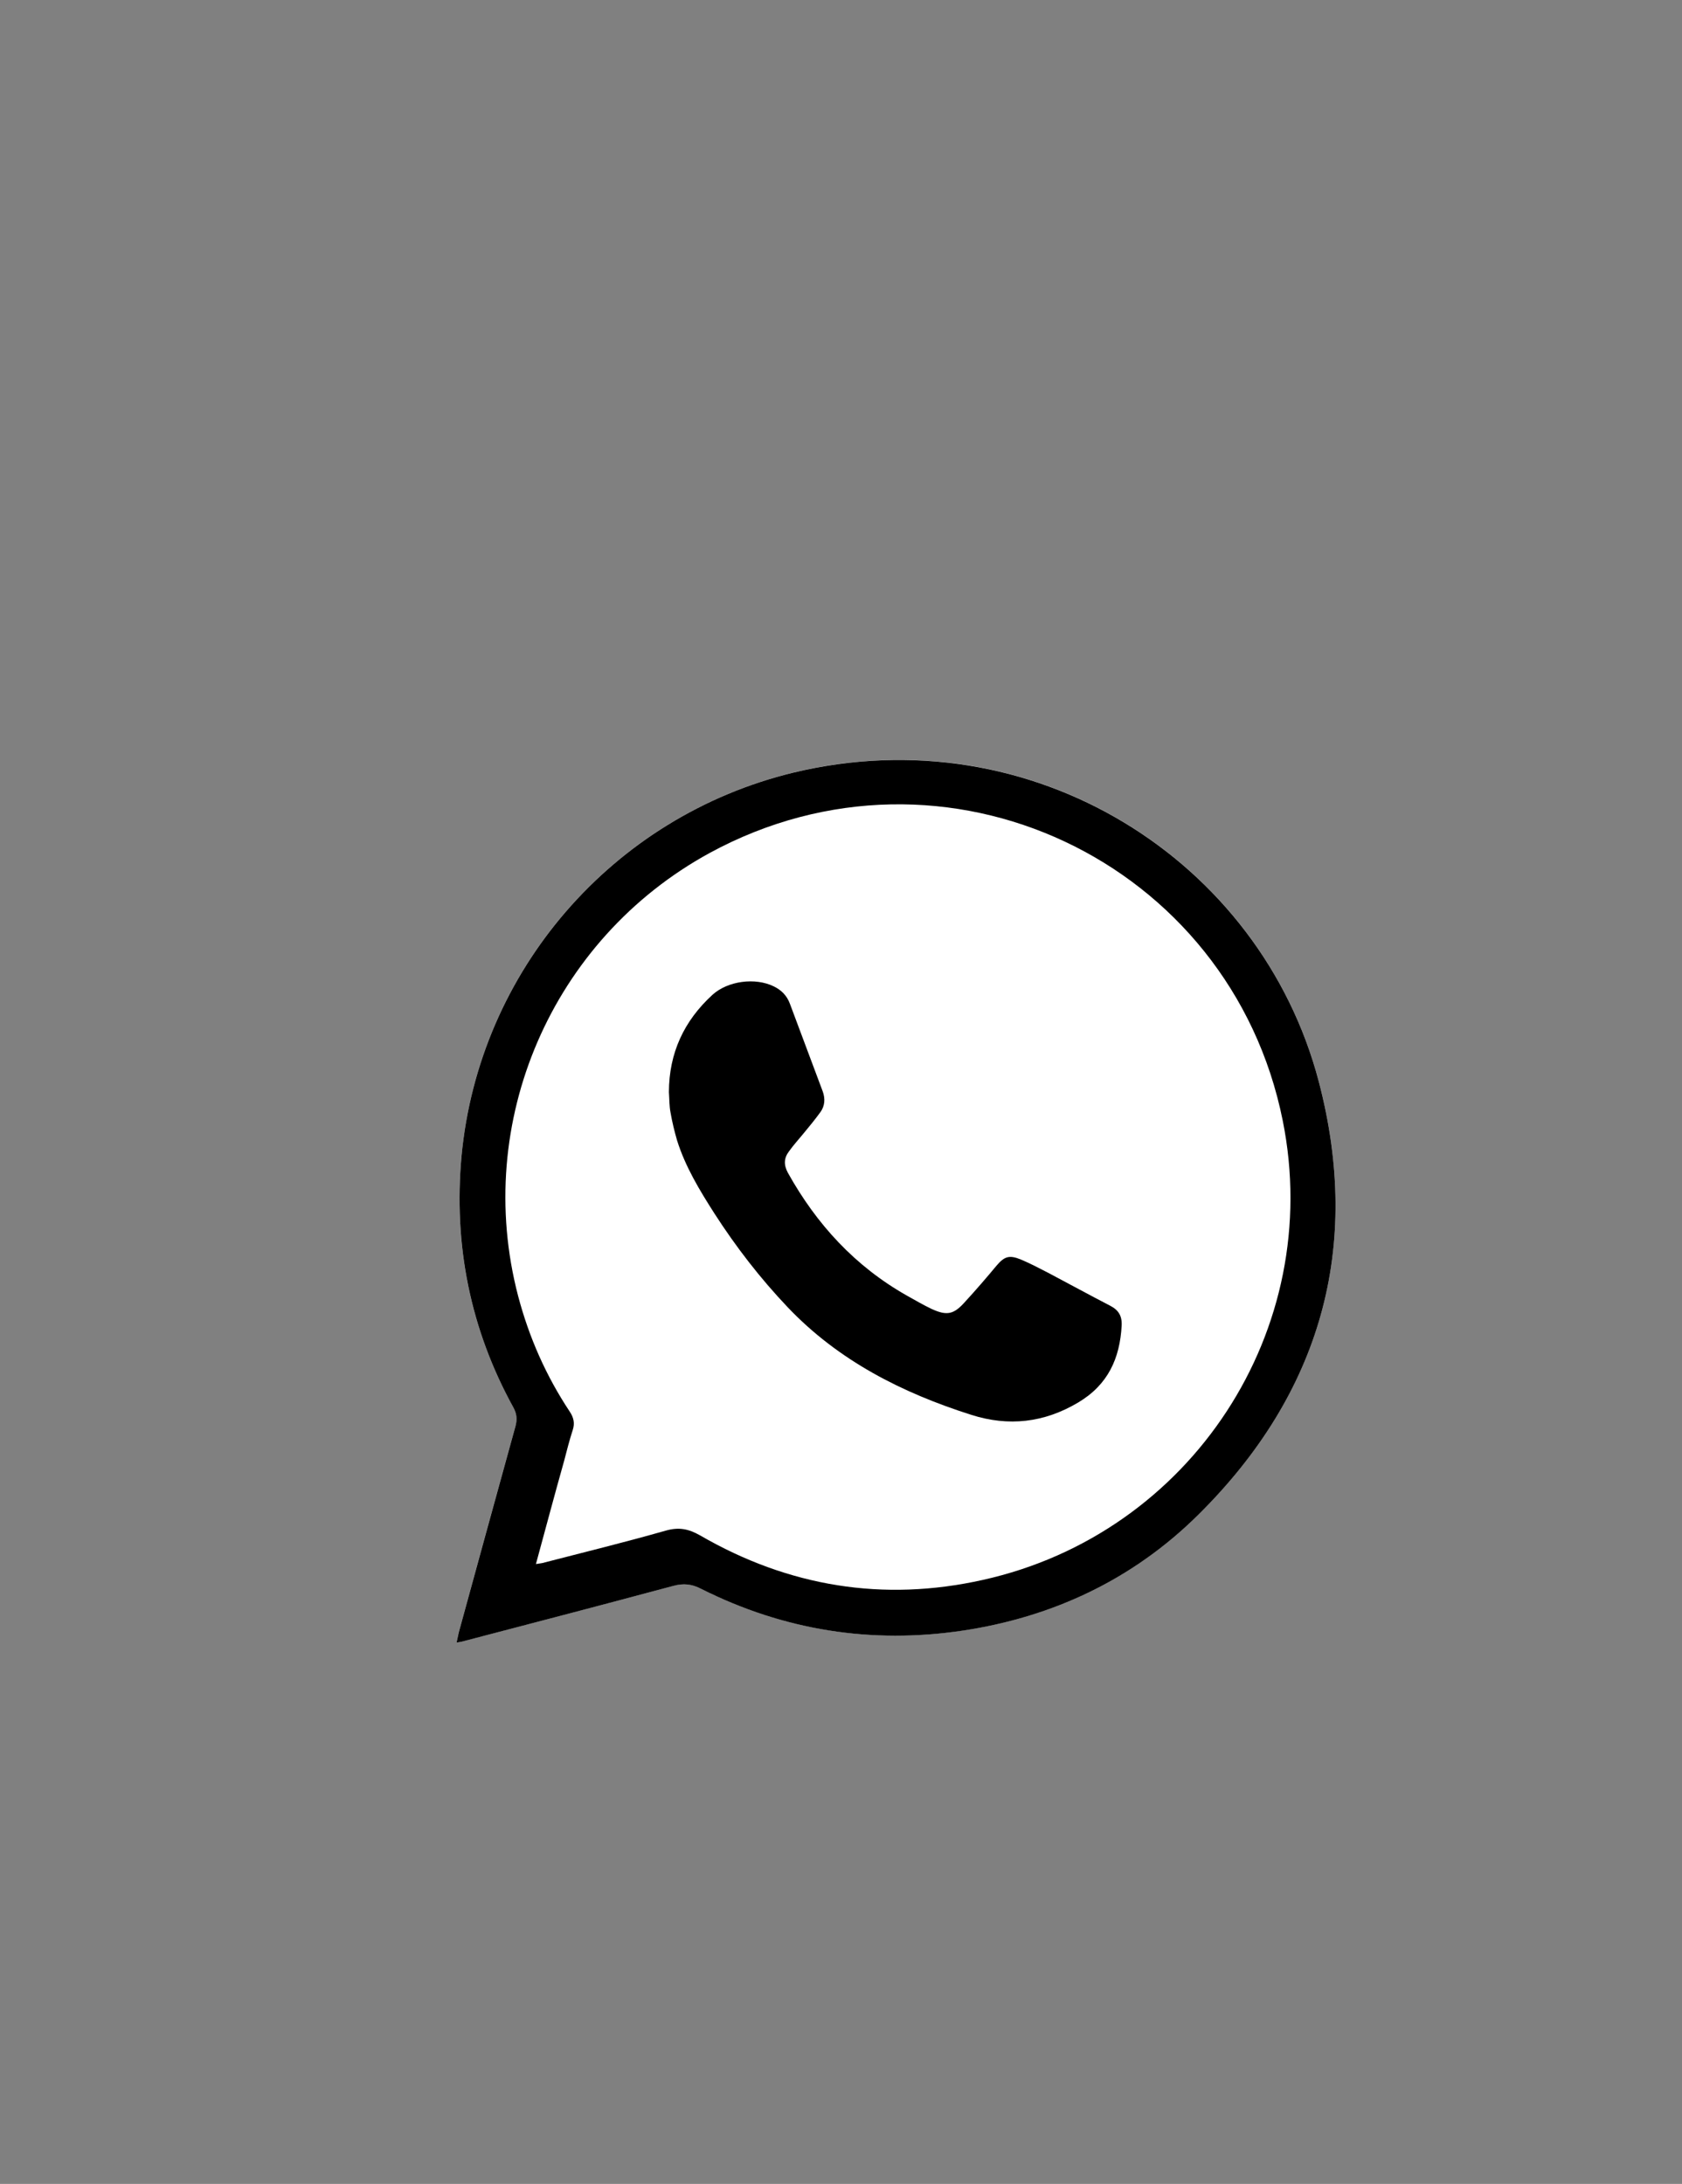 <?xml version="1.0" encoding="utf-8"?>
<!-- Generator: Adobe Illustrator 16.0.3, SVG Export Plug-In . SVG Version: 6.00 Build 0)  -->
<!DOCTYPE svg PUBLIC "-//W3C//DTD SVG 1.1//EN" "http://www.w3.org/Graphics/SVG/1.1/DTD/svg11.dtd">
<svg version="1.1" xmlns="http://www.w3.org/2000/svg" xmlns:xlink="http://www.w3.org/1999/xlink" x="0px" y="0px"
	 width="20.667px" height="26.833px" viewBox="0 0 20.667 26.833" enable-background="new 0 0 20.667 26.833" xml:space="preserve">
<rect x="0" y="0" width="20.667" height="26.833" fill="#808080" stroke="none"/>
<g id="doble" display="none">
	<g display="inline">
		
			<path fill-rule="evenodd" clip-rule="evenodd" fill="none" stroke="#000000" stroke-width="2" stroke-linecap="round" stroke-linejoin="round" stroke-miterlimit="10" d="
			M3.448,31.092c0.261-2.196-0.479-3.81-0.836-5.677c-0.064-0.332-0.128-0.665-0.198-0.996c-0.092-0.442-0.189-0.883-0.307-1.319
			c-0.252-0.938-0.53-1.868-0.826-2.792c-0.87-2.722-0.321-5.958-0.122-8.944c0.177-2.659-0.768-3.531-3.423-3.431
			c-4.869,0.184-9.753,0.15-14.624,0.01c-2.32-0.066-3.104,0.726-3.047,3.044c0.112,4.524,0.781,9.293-1.241,13.421
			c-1.149,2.345-1.313,4.486-1.327,6.83c-0.022,3.708,2.768,5.772,6.35,4.461c1.591-0.583,3.946-1.021,5.634-1.171
			c1.648-0.147,3.857,0.219,5.485,0.52c2.563,0.473,4.8,1.838,6.943-0.469C2.326,34.128,3.187,33.288,3.448,31.092z"/>
		
			<path fill-rule="evenodd" clip-rule="evenodd" fill="none" stroke="#000000" stroke-width="2" stroke-linecap="round" stroke-linejoin="round" stroke-miterlimit="10" d="
			M-19.515,20.736c4.25,0,8.506-0.119,12.75,0.041c2.974,0.112,3.044-1.574,3.049-3.791c0.005-2.209-0.305-3.755-3.05-3.396
			c-0.983,0.128-1.997,0.021-2.998,0.021c-5.824,0-6.336,0.622-5.25,6.376"/>
		
			<path fill-rule="evenodd" clip-rule="evenodd" fill="none" stroke="#000000" stroke-width="2" stroke-linecap="round" stroke-linejoin="round" stroke-miterlimit="10" d="
			M-20.64,25.237c7.626,0.621,15.252,0.622,22.878,0"/>
		
			<path fill-rule="evenodd" clip-rule="evenodd" fill="none" stroke="#000000" stroke-width="2" stroke-linecap="round" stroke-linejoin="round" stroke-miterlimit="10" d="
			M10.489,9.86c0,6.501,0,13.002,0,19.502"/>
		
			<path fill-rule="evenodd" clip-rule="evenodd" fill="none" stroke="#000000" stroke-width="2" stroke-linecap="round" stroke-linejoin="round" stroke-miterlimit="10" d="
			M14.99,7.984c-0.5-1.5-0.846-3.078-1.55-4.475c-0.545-1.08-1.285-1.997-2.951-1.997c-1.666,0-2.425,0.913-2.945,1.998
			C6.868,4.919,6.585,6.516,6.033,8.372c2.785,0.788,5.61,2.081,8.582-0.012"/>
		
			<path fill-rule="evenodd" clip-rule="evenodd" fill="none" stroke="#000000" stroke-width="2" stroke-linecap="round" stroke-linejoin="round" stroke-miterlimit="10" d="
			M12.74,9.86c0,1.625,0,3.25,0,4.875"/>
		
			<path fill-rule="evenodd" clip-rule="evenodd" fill="none" stroke="#000000" stroke-width="2" stroke-linecap="round" stroke-linejoin="round" stroke-miterlimit="10" d="
			M0.738,20.736c-1.37-0.179-2.809,0.389-4.125-0.375"/>
		
			<path fill-rule="evenodd" clip-rule="evenodd" fill="none" stroke="#000000" stroke-width="2" stroke-linecap="round" stroke-linejoin="round" stroke-miterlimit="10" d="
			M13.865,30.113c-2.25,0-4.501,0-6.751,0"/>
	</g>
	
		<path display="inline" fill-rule="evenodd" clip-rule="evenodd" fill="none" stroke="#000000" stroke-width="2" stroke-linecap="round" stroke-linejoin="round" stroke-miterlimit="10" d="
		M43.448,31.092c0.261-2.196-0.479-3.81-0.836-5.677c-0.064-0.332-0.128-0.665-0.198-0.996c-0.092-0.442-0.189-0.883-0.307-1.319
		c-0.252-0.938-0.53-1.868-0.826-2.792c-0.87-2.722-0.321-5.958-0.122-8.944c0.177-2.659-0.768-3.531-3.423-3.431
		c-4.869,0.184-9.753,0.15-14.624,0.01c-2.32-0.066-3.104,0.726-3.047,3.044c0.112,4.524,0.781,9.293-1.241,13.421
		c-1.149,2.345-1.313,4.486-1.327,6.83c-0.022,3.708,2.768,5.772,6.35,4.461c1.591-0.583,3.946-1.021,5.634-1.171
		c1.648-0.147,3.857,0.219,5.485,0.52c2.563,0.473,4.8,1.838,6.943-0.469C42.326,34.128,43.187,33.288,43.448,31.092z"/>
	
		<path display="inline" fill-rule="evenodd" clip-rule="evenodd" fill="none" stroke="#000000" stroke-width="2" stroke-linecap="round" stroke-linejoin="round" stroke-miterlimit="10" d="
		M20.485,20.736c4.25,0,8.506-0.119,12.75,0.041c2.974,0.112,3.044-1.574,3.049-3.791c0.005-2.209-0.305-3.755-3.05-3.396
		c-0.983,0.128-1.997,0.021-2.998,0.021c-5.824,0-6.336,0.622-5.25,6.376"/>
	
		<path display="inline" fill-rule="evenodd" clip-rule="evenodd" fill="none" stroke="#000000" stroke-width="2" stroke-linecap="round" stroke-linejoin="round" stroke-miterlimit="10" d="
		M19.36,25.237c7.626,0.621,15.252,0.622,22.878,0"/>
	
		<path display="inline" fill-rule="evenodd" clip-rule="evenodd" fill="none" stroke="#000000" stroke-width="2" stroke-linecap="round" stroke-linejoin="round" stroke-miterlimit="10" d="
		M40.738,20.736c-1.37-0.179-2.809,0.389-4.125-0.375"/>
</g>
<g id="desayuno" display="none">
	<g id="XMLID_1_" display="inline">
		<path id="XMLID_2_" fill="#231F20" d="M27.91,10.741l-0.002-0.175h-0.793c-0.292-0.715-1.338-1.579-5.728-2.265
			c-3.309-0.517-7.7-0.801-12.364-0.801c-4.66,0-9.052,0.284-12.361,0.801c-4.436,0.693-5.467,1.572-5.743,2.3l-0.162,0.007
			l-0.006,0.979c0,6.448,2.376,12.508,6.535,16.698c-3.286,0.888-4.95,2.114-4.95,3.645c0,3.946,11.119,4.988,16.999,4.988
			s17-1.042,17-4.988c0-1.533-1.67-2.759-4.963-3.647c0.234-0.234,0.449-0.457,0.647-0.676c1.157,0.186,2.256,0.278,3.268,0.278
			c3.067,0,5.561-0.787,7.412-2.338c2.057-1.725,3.143-4.285,3.143-7.402C35.842,13.367,31.617,11.183,27.91,10.741z M27.703,14.878
			c1.518,0.424,3.207,1.387,3.207,3.572c0,1.789-0.596,3.233-1.722,4.179c-1.083,0.906-2.601,1.343-4.518,1.329
			C26.246,21.244,27.288,18.119,27.703,14.878z M9.023,9.337c8.669,0,14.635,0.985,16.126,1.782
			c-1.491,0.796-7.457,1.781-16.126,1.781c-8.666,0-14.632-0.984-16.123-1.781C-5.609,10.322,0.357,9.337,9.023,9.337z
			 M24.502,31.93c0,1.111-5.76,3.152-15.168,3.152S-5.834,33.041-5.834,31.93c0-0.45,1.272-1.392,4.765-2.164
			c3.082,2.468,6.678,3.771,10.404,3.771c3.718,0,7.309-1.304,10.393-3.773C23.228,30.535,24.502,31.48,24.502,31.93z M9.334,31.701
			c-8.821,0-16.101-8.199-16.705-18.734c0.94,0.375,2.267,0.692,4.032,0.969c3.31,0.517,7.701,0.802,12.361,0.802
			c4.664,0,9.055-0.285,12.364-0.802c2.202-0.346,3.739-0.758,4.673-1.261C25.586,23.376,18.307,31.701,9.334,31.701z
			 M31.523,24.138c-1.857,1.557-4.667,2.177-8.141,1.804c0.05-0.07,0.099-0.138,0.147-0.208c0.492,0.045,0.899,0.068,1.271,0.068
			c0.288,0,0.567-0.01,0.841-0.028c1.913-0.13,3.5-0.712,4.72-1.734c1.169-0.98,1.924-2.313,2.228-3.907
			c0.103-0.532,0.152-1.092,0.152-1.681c0-3.754-3.263-5.03-4.868-5.431c0.008-0.137,0.014-0.275,0.019-0.412
			c0.728,0.109,1.72,0.327,2.711,0.755c2.262,0.978,3.409,2.587,3.409,4.782C34.011,20.702,33.15,22.774,31.523,24.138z"/>
	</g>
</g>
<g id="vistas" display="none">
	<g id="XMLID_17_" display="inline">
		<path id="XMLID_18_" fill="#231F20" d="M20.988,34.167h23.701c0.46,0,0.881-0.269,1.083-0.693c0.202-0.423,0.15-0.926-0.133-1.299
			L26.581,7.159c-0.229-0.3-0.579-0.475-0.951-0.475c-0.371,0-0.723,0.174-0.95,0.475l-3.621,4.751
			c-1.489-2.955-4.497-4.986-7.965-4.986c-2.901,0-5.477,1.422-7.116,3.614l-6.753-9.155c-0.228-0.31-0.584-0.49-0.963-0.49
			c-0.378,0-0.733,0.181-0.962,0.49l-22.726,30.807c-0.273,0.374-0.32,0.874-0.115,1.292c0.202,0.418,0.621,0.683,1.078,0.683H6.571
			H20.988z M-1.738,4.174l20.307,27.526H9.04h-31.083L-1.738,4.174z M19.36,14.143l-5.449,7.149l-6.405-8.681
			c1.152-1.927,3.222-3.22,5.588-3.22C16.043,9.391,18.542,11.395,19.36,14.143z M21.588,31.701l-6.172-8.37L25.63,9.924
			l16.591,21.777H21.588z"/>
	</g>
</g>
<g id="wifi" display="none">
	<g id="XMLID_67_" display="inline">
		<path id="XMLID_77_" fill="#231F20" d="M5.665,33.85c0,2.406,1.957,4.363,4.362,4.363c2.404,0,4.36-1.958,4.36-4.363
			c0-2.403-1.956-4.361-4.36-4.361C7.622,29.489,5.665,31.447,5.665,33.85z M13.118,33.85c0,1.706-1.386,3.092-3.091,3.092
			c-1.706,0-3.092-1.386-3.092-3.092c0-1.703,1.386-3.092,3.092-3.092C11.732,30.758,13.118,32.147,13.118,33.85z"/>
		<path id="XMLID_74_" fill="#231F20" d="M10.027,3.127c-6.963,0-13.484,2.742-18.363,7.722c-0.355,0.362-0.549,0.843-0.544,1.353
			s0.208,0.985,0.571,1.339c0.358,0.353,0.831,0.545,1.332,0.545c0.007,0,0.013,0,0.02,0c0.509-0.006,0.985-0.209,1.341-0.571
			c4.156-4.243,9.711-6.578,15.643-6.578c5.931,0,11.485,2.335,15.642,6.576c0.361,0.369,0.844,0.573,1.361,0.573
			c0.501,0,0.974-0.194,1.332-0.545c0.363-0.354,0.566-0.83,0.571-1.339c0.005-0.509-0.188-0.99-0.544-1.353
			C23.509,5.87,16.989,3.127,10.027,3.127z M27.473,12.635c-0.242,0.238-0.661,0.233-0.897-0.009
			c-4.397-4.489-10.274-6.959-16.549-6.959c-6.275,0-12.153,2.47-16.551,6.959c-0.119,0.122-0.278,0.188-0.445,0.189
			c-0.172,0-0.329-0.062-0.451-0.18c-0.121-0.119-0.189-0.278-0.191-0.446c-0.001-0.171,0.064-0.331,0.182-0.451
			c4.638-4.734,10.836-7.34,17.456-7.34c6.618,0,12.817,2.606,17.455,7.34c0.119,0.12,0.183,0.279,0.181,0.451
			C27.662,12.357,27.593,12.516,27.473,12.635z"/>
		<path id="XMLID_71_" fill="#231F20" d="M22.178,20.865c0.498,0,0.97-0.189,1.327-0.538c0.753-0.732,0.77-1.939,0.039-2.692
			c-3.583-3.689-8.385-5.719-13.518-5.719c-5.135,0-9.936,2.03-13.519,5.719c-0.731,0.752-0.715,1.96,0.039,2.692
			c0.753,0.731,1.96,0.713,2.693-0.039c2.858-2.942,6.69-4.563,10.787-4.563c4.096,0,7.926,1.621,10.786,4.563
			C21.174,20.661,21.659,20.865,22.178,20.865z M-1.67,19.404c-0.244,0.251-0.646,0.257-0.898,0.014
			c-0.25-0.245-0.256-0.648-0.013-0.898c3.342-3.439,7.819-5.333,12.608-5.333c4.787,0,9.265,1.894,12.606,5.333
			c0.243,0.25,0.238,0.653-0.012,0.898c-0.245,0.237-0.663,0.23-0.897-0.014c-3.102-3.191-7.256-4.947-11.697-4.947
			C5.584,14.457,1.43,16.213-1.67,19.404z"/>
		<path id="XMLID_68_" fill="#231F20" d="M17.731,28.358c0.492,0,0.959-0.188,1.315-0.529c0.369-0.35,0.578-0.824,0.589-1.333
			c0.011-0.509-0.176-0.992-0.527-1.359c-2.396-2.506-5.62-3.886-9.081-3.886c-3.463,0-6.688,1.38-9.083,3.886
			c-0.351,0.367-0.538,0.85-0.526,1.359s0.221,0.983,0.588,1.333c0.356,0.341,0.823,0.529,1.316,0.529c0.012,0,0.029,0,0.043-0.002
			c0.509-0.011,0.982-0.22,1.333-0.588c1.67-1.748,3.918-2.71,6.329-2.71c2.41,0,4.658,0.962,6.327,2.71
			C16.711,28.141,17.212,28.358,17.731,28.358z M2.78,26.892c-0.116,0.122-0.275,0.192-0.444,0.195
			c-0.169,0.002-0.329-0.058-0.453-0.175c-0.122-0.116-0.192-0.275-0.196-0.444c-0.004-0.168,0.06-0.33,0.177-0.453
			c2.152-2.253,5.052-3.495,8.164-3.495c3.111,0,6.01,1.242,8.163,3.495c0.117,0.124,0.179,0.285,0.176,0.453
			c-0.003,0.169-0.074,0.328-0.196,0.444c-0.245,0.236-0.662,0.226-0.898-0.02c-1.909-2.001-4.483-3.103-7.244-3.103
			C7.264,23.789,4.692,24.891,2.78,26.892z"/>
	</g>
</g>
<g id="camera" display="none">
	<g id="XMLID_23_" display="inline">
		<path id="XMLID_33_" fill="#231F20" d="M-4.446,33.689h32.455c0.594,0,1.076-0.481,1.076-1.075V9.733
			c0-0.595-0.482-1.076-1.076-1.076h-8.705V5.108c0-0.594-0.482-1.074-1.076-1.074H9.341c-0.594,0-1.074,0.48-1.074,1.074v3.549
			H4.364V8.245c0-0.595-0.483-1.075-1.076-1.075h-3.01c-0.594,0-1.074,0.48-1.074,1.075v0.412h-3.65
			c-0.594,0-1.076,0.481-1.076,1.076v22.881C-5.522,33.208-5.04,33.689-4.446,33.689z M10.417,6.183h6.736v2.474h-6.736V6.183z
			 M-3.373,10.807H9.341h8.887h8.707v20.731H-3.373V10.807z"/>
		<path id="XMLID_30_" fill="#231F20" d="M16.558,12.969c-4.573,0-8.291,3.72-8.291,8.291c0,4.572,3.718,8.291,8.291,8.291
			c4.57,0,8.291-3.719,8.291-8.291C24.848,16.689,21.127,12.969,16.558,12.969z M16.558,27.401c-3.387,0-6.141-2.755-6.141-6.141
			c0-3.387,2.754-6.141,6.141-6.141c3.385,0,6.14,2.754,6.14,6.141C22.698,24.646,19.942,27.401,16.558,27.401z"/>
		<path id="XMLID_27_" fill="#231F20" d="M16.558,16.839c-2.439,0-4.422,1.983-4.422,4.421s1.983,4.42,4.422,4.42
			c2.438,0,4.42-1.982,4.42-4.42S18.995,16.839,16.558,16.839z M16.558,23.531c-1.252,0-2.272-1.019-2.272-2.271
			s1.02-2.271,2.272-2.271s2.269,1.019,2.269,2.271S17.81,23.531,16.558,23.531z"/>
		<path id="XMLID_24_" fill="#231F20" d="M5.009,11.909h-6.021c-0.591,0-1.074,0.48-1.074,1.074v3.633
			c0,0.594,0.483,1.075,1.074,1.075h6.021c0.594,0,1.074-0.48,1.074-1.075v-3.633C6.083,12.389,5.603,11.909,5.009,11.909z
			 M3.933,15.54H0.064v-1.48h3.869V15.54z"/>
	</g>
</g>
<g id="Capa_4_copia" display="none">
	<g id="XMLID_80_" display="inline">
		<path id="XMLID_84_" fill="#231F20" stroke="#000000" stroke-width="0.25" stroke-miterlimit="10" d="M15.061,11.174
			c0.087-0.308,0.129-0.625,0.129-0.941c0-2.194-2.05-3.981-4.568-3.981c-2.52,0-4.569,1.787-4.569,3.981
			c0,0.316,0.043,0.634,0.13,0.941c0.121,0.645,0.288,1.166,0.498,1.549c0.45,0.821,2.337,3.534,3.206,4.769
			c-1.174,0.131-1.719,0.57-1.719,0.985c0,0.492,0.769,1.023,2.454,1.023c1.684,0,2.452-0.531,2.452-1.023
			c0-0.415-0.544-0.854-1.716-0.985c0.865-1.235,2.756-3.948,3.205-4.769C14.77,12.34,14.938,11.819,15.061,11.174z M12.368,18.476
			c-0.047,0.115-0.639,0.408-1.746,0.408c-1.121,0-1.712-0.299-1.747-0.405c0.032-0.102,0.513-0.353,1.422-0.403
			c0.011,0.015,0.02,0.026,0.024,0.033c0.063,0.091,0.178,0.146,0.3,0.146s0.236-0.054,0.3-0.146
			c0.004-0.006,0.012-0.018,0.024-0.033C11.844,18.126,12.325,18.372,12.368,18.476z M7.318,12.458
			c-0.179-0.327-0.332-0.811-0.44-1.396c-0.004-0.007-0.004-0.015-0.008-0.021c-0.073-0.265-0.112-0.537-0.112-0.807
			c0-1.856,1.733-3.367,3.865-3.367c2.13,0,3.864,1.51,3.864,3.367c0,0.271-0.04,0.542-0.114,0.807
			c-0.003,0.007-0.004,0.014-0.005,0.021c-0.108,0.586-0.263,1.07-0.44,1.396c-0.453,0.829-2.523,3.791-3.305,4.902
			C9.84,16.248,7.771,13.287,7.318,12.458z"/>
		<path id="XMLID_81_" fill="#231F20" stroke="#000000" stroke-width="0.25" stroke-miterlimit="10" d="M10.622,7.982
			c-1.353,0-2.454,0.958-2.454,2.135c0,1.179,1.102,2.138,2.454,2.138c1.351,0,2.452-0.958,2.452-2.138
			C13.074,8.939,11.973,7.982,10.622,7.982z M8.875,10.117c0-0.838,0.784-1.522,1.747-1.522c0.964,0,1.747,0.684,1.747,1.522
			c0,0.84-0.783,1.522-1.747,1.522C9.66,11.639,8.875,10.957,8.875,10.117z"/>
	</g>
</g>
<g id="cactus1" display="none">
	<g display="inline">
		
			<path fill-rule="evenodd" clip-rule="evenodd" fill="none" stroke="#000000" stroke-width="0.5" stroke-linecap="round" stroke-linejoin="round" stroke-miterlimit="10" d="
			M5.333,16.02c0.32,2.113,0.64,4.228,0.961,6.357c2.709,0,5.402,0,8.113,0c0.144-0.969,0.281-1.958,0.438-2.944
			c0.152-0.965,0.326-1.927,0.483-2.891c0.028-0.172,0.025-0.348,0.037-0.522"/>
		
			<path fill-rule="evenodd" clip-rule="evenodd" fill="none" stroke="#000000" stroke-width="0.5" stroke-linecap="round" stroke-linejoin="round" stroke-miterlimit="10" d="
			M9.862,3.758C9.765,4.119,9.52,4.411,9.404,4.767C9.143,5.573,9.02,6.396,8.94,7.24C8.865,8.026,8.921,8.8,8.97,9.575
			c0.042,0.664,0.156,1.327,0.246,1.989c0.106,0.784,0.337,1.543,0.403,2.332"/>
		
			<path fill-rule="evenodd" clip-rule="evenodd" fill="none" stroke="#000000" stroke-width="0.5" stroke-linecap="round" stroke-linejoin="round" stroke-miterlimit="10" d="
			M10.106,3.758c0,3.378,0,6.757,0,10.137"/>
		
			<path fill-rule="evenodd" clip-rule="evenodd" fill="none" stroke="#000000" stroke-width="0.5" stroke-linecap="round" stroke-linejoin="round" stroke-miterlimit="10" d="
			M10.385,3.758c0.115,0.487,0.413,0.897,0.537,1.39c0.168,0.669,0.297,1.34,0.328,2.024c0.028,0.625,0.051,1.251,0.015,1.881
			c-0.05,0.877-0.148,1.745-0.275,2.614c-0.11,0.748-0.276,1.483-0.396,2.228"/>
		
			<path fill-rule="evenodd" clip-rule="evenodd" fill="none" stroke="#000000" stroke-width="0.5" stroke-linecap="round" stroke-linejoin="round" stroke-miterlimit="10" d="
			M15.331,15.95c-0.111-0.056-0.231-0.034-0.348-0.034c-3.089-0.001-6.177-0.001-9.266-0.001c-0.477,0-0.953,0-1.445,0
			c0-0.662,0-1.289,0-1.951c4.058,0,8.099,0,12.156,0c0,0.662,0,1.289,0,1.92c-0.359,0.099-0.727-0.064-1.063,0.1"/>
		
			<path fill-rule="evenodd" clip-rule="evenodd" fill="none" stroke="#000000" stroke-width="0.5" stroke-linecap="round" stroke-linejoin="round" stroke-miterlimit="10" d="
			M4.463,8.148c0.747,1.294,2.038,1.774,3.345,2.226c0.072,0.025,0.162,0.003,0.243,0.003"/>
		
			<path fill-rule="evenodd" clip-rule="evenodd" fill="none" stroke="#000000" stroke-width="0.5" stroke-linecap="round" stroke-linejoin="round" stroke-miterlimit="10" d="
			M11.464,13.895c0.129-0.676,0.32-1.339,0.418-2.021c0.082-0.569,0.17-1.137,0.24-1.706c0.027-0.219,0.073-0.397,0.279-0.527
			c0.382-0.24,0.731-0.533,1.122-0.755c0.423-0.24,0.882-0.396,1.389-0.287c0.535,0.114,0.67,0.472,0.349,0.908
			c-0.539,0.731-1.34,1.072-2.129,1.42c-0.354,0.156-0.71,0.336-1.111,0.355"/>
		
			<path fill-rule="evenodd" clip-rule="evenodd" fill="none" stroke="#000000" stroke-width="0.5" stroke-linecap="round" stroke-linejoin="round" stroke-miterlimit="10" d="
			M4.672,8.008c1.045,0.627,2.089,1.255,3.136,1.879c0.047,0.029,0.115,0.025,0.172,0.037"/>
		
			<path fill-rule="evenodd" clip-rule="evenodd" fill="none" stroke="#000000" stroke-width="0.5" stroke-linecap="round" stroke-linejoin="round" stroke-miterlimit="10" d="
			M15.366,9.053c-0.64-0.108-1.195,0.151-1.74,0.422c-0.421,0.209-0.818,0.468-1.182,0.767c-0.092,0.077-0.174,0.108-0.283,0.1"/>
		
			<path fill-rule="evenodd" clip-rule="evenodd" fill="none" stroke="#000000" stroke-width="0.5" stroke-linecap="round" stroke-linejoin="round" stroke-miterlimit="10" d="
			M15.226,9.192c-0.545,0.313-1.091,0.627-1.637,0.94c-0.429,0.246-0.884,0.444-1.291,0.728c-0.053,0.037-0.138,0.027-0.207,0.038"
			/>
		
			<path fill-rule="evenodd" clip-rule="evenodd" fill="none" stroke="#000000" stroke-width="0.5" stroke-linecap="round" stroke-linejoin="round" stroke-miterlimit="10" d="
			M4.811,7.729C5.36,7.907,5.937,7.974,6.456,8.274C6.91,8.537,7.313,8.86,7.735,9.161C7.793,9.202,7.84,9.238,7.912,9.227"/>
		
			<path fill-rule="evenodd" clip-rule="evenodd" fill="none" stroke="#000000" stroke-width="0.5" stroke-linecap="round" stroke-linejoin="round" stroke-miterlimit="10" d="
			M15.436,9.053c0.381,0.271,0.42,0.657,0.104,1.011c-0.396,0.443-0.896,0.725-1.426,0.981c-0.643,0.311-1.313,0.539-1.989,0.757
			c-0.053,0.017-0.115,0.002-0.174,0.002"/>
		
			<path fill-rule="evenodd" clip-rule="evenodd" fill="none" stroke="#000000" stroke-width="0.5" stroke-linecap="round" stroke-linejoin="round" stroke-miterlimit="10" d="
			M12.266,9.715c-0.157-0.291-0.014-0.585,0.009-0.87c0.1-1.197,0.054-2.394-0.243-3.547c-0.157-0.612-0.481-1.276-1.164-1.489
			C9.952,3.524,9.012,3.616,8.431,4.662C8.092,5.273,7.978,5.939,7.916,6.615C7.827,7.581,7.902,8.542,8.004,9.507
			c0.103,0.974,0.262,1.935,0.466,2.89c0.107,0.501,0.231,0.999,0.348,1.498"/>
		
			<path fill-rule="evenodd" clip-rule="evenodd" fill="none" stroke="#000000" stroke-width="0.5" stroke-linecap="round" stroke-linejoin="round" stroke-miterlimit="10" d="
			M8.085,10.934c-1.231-0.278-2.392-0.72-3.375-1.537c-0.325-0.27-0.602-0.634-0.408-1.07c0.229-0.516,0.589-0.937,1.241-0.949
			c0.779-0.015,1.388,0.378,1.983,0.806c0.1,0.072,0.174,0.179,0.315,0.172"/>
		
			<path fill-rule="evenodd" clip-rule="evenodd" fill="none" stroke="#000000" stroke-width="0.5" stroke-linecap="round" stroke-linejoin="round" stroke-miterlimit="10" d="
			M8.643,4.176C8.491,4.083,8.375,3.905,8.156,3.967"/>
		
			<path fill-rule="evenodd" clip-rule="evenodd" fill="none" stroke="#000000" stroke-width="0.5" stroke-linecap="round" stroke-linejoin="round" stroke-miterlimit="10" d="
			M5.23,6.998c0.188,0.051,0.083,0.249,0.174,0.349"/>
		
			<path fill-rule="evenodd" clip-rule="evenodd" fill="none" stroke="#000000" stroke-width="0.5" stroke-linecap="round" stroke-linejoin="round" stroke-miterlimit="10" d="
			M14.6,8.112c0,0.14,0,0.279,0,0.418"/>
		
			<path fill-rule="evenodd" clip-rule="evenodd" fill="none" stroke="#000000" stroke-width="0.5" stroke-linecap="round" stroke-linejoin="round" stroke-miterlimit="10" d="
			M12.44,11.77c0.011,0.128,0.023,0.255,0.035,0.383"/>
		
			<path fill-rule="evenodd" clip-rule="evenodd" fill="none" stroke="#000000" stroke-width="0.5" stroke-linecap="round" stroke-linejoin="round" stroke-miterlimit="10" d="
			M13.485,8.391c-0.011,0.148,0.121,0.245,0.139,0.383"/>
		
			<path fill-rule="evenodd" clip-rule="evenodd" fill="none" stroke="#000000" stroke-width="0.5" stroke-linecap="round" stroke-linejoin="round" stroke-miterlimit="10" d="
			M14.808,10.829c0.116,0.063,0.091,0.249,0.244,0.279"/>
	</g>
	
		<path display="inline" fill-rule="evenodd" clip-rule="evenodd" fill="none" stroke="#000000" stroke-width="2" stroke-linecap="round" stroke-linejoin="round" stroke-miterlimit="10" d="
		M550.579,628.203c1.752,11.023,3.48,22.055,5.188,33.082c1.52,9.813,3.277,19.605,4.363,29.486c0.193,1.76,0.736,2.502,2.535,2.5
		c26.66-0.025,53.32-0.016,79.98-0.031c0.119,0,0.236-0.223,0.717-0.703c2.09-14.063,4.133-28.551,6.438-42.998
		c1.133-7.102,2.621-14.146,3.154-21.336"/>
	
		<path display="inline" fill-rule="evenodd" clip-rule="evenodd" fill="none" stroke="#000000" stroke-width="2" stroke-linecap="round" stroke-linejoin="round" stroke-miterlimit="10" d="
		M620.961,606.519c1.146,1.102,2.582,0.693,3.91,0.697c11.73,0.025,23.461,0.014,35.191,0.014c1.197,0,2.393,0,3.732,0
		c0,6.754,0,13.152,0,19.906c-4.912,0-9.654,0-14.396,0c-31.756,0-63.51,0-95.266,0c-3.91,0-7.822-0.051-11.73,0.023
		c-1.82,0.033-2.896-0.408-2.867-2.512c0.07-4.975,0.084-9.953-0.004-14.928c-0.043-2.453,1.459-2.504,3.227-2.5
		c9.479,0.021,18.959,0.01,28.438,0.01c14.219,0,28.438-0.047,42.656,0.035c3.34,0.02,6.063-0.736,8.584-3.178
		c5.711-5.529,10.957-11.299,13.822-18.893c3.469-9.193,3.896-18.566,1.738-28.08c-0.684-3.02-1.996-5.773-3.367-8.613
		c-6.938-14.371-18.572-21.82-33.943-23.242c-10.355-0.959-19.848,2.6-27.668,9.506c-10.273,9.072-15.42,20.729-15.273,34.43
		c0.137,12.889,5.074,23.863,14.547,32.672c1.482,1.377,3.094,2.596,4.236,4.297"/>
	
		<path display="inline" fill-rule="evenodd" clip-rule="evenodd" fill="none" stroke="#000000" stroke-width="2" stroke-linecap="round" stroke-linejoin="round" stroke-miterlimit="10" d="
		M598.567,531.16c0,23.936,0,47.869,0,71.805"/>
	
		<path display="inline" fill-rule="evenodd" clip-rule="evenodd" fill="none" stroke="#000000" stroke-width="2" stroke-linecap="round" stroke-linejoin="round" stroke-miterlimit="10" d="
		M583.637,536.847c-2.715,8.35-5.08,16.838-5.592,25.6c-0.637,10.916-0.064,21.814,3.453,32.344c0.748,2.24,1.428,4.5,2.139,6.752"
		/>
	
		<path display="inline" fill-rule="evenodd" clip-rule="evenodd" fill="none" stroke="#000000" stroke-width="2" stroke-linecap="round" stroke-linejoin="round" stroke-miterlimit="10" d="
		M616.34,537.558c3.398,10.762,5.926,21.719,5.617,33.057c-0.271,9.979-1.365,19.893-5.588,29.164
		c-0.225,0.49-0.029,1.172-0.029,1.764"/>
	
		<path display="inline" fill-rule="evenodd" clip-rule="evenodd" fill="none" stroke="#000000" stroke-width="2" stroke-linecap="round" stroke-linejoin="round" stroke-miterlimit="10" d="
		M637.668,552.843c2.666,0.088,4.734,2.018,7.461,2.193c8.289,0.535,13.139-3.637,16.285-10.047
		c3.031-6.178,1.717-12.357-2.145-17.682c-3.828-5.279-9.318-7.355-15.918-6.117c-5.516,1.037-11.332,6.336-12.398,13.885
		c-0.225,1.596-0.551,3.121-1.105,4.615"/>
	
		<path display="inline" fill-rule="evenodd" clip-rule="evenodd" fill="none" stroke="#000000" stroke-width="2" stroke-linecap="round" stroke-linejoin="round" stroke-miterlimit="10" d="
		M654.02,526.894c-8.404,1.416-15.334,5.348-20.617,12.086"/>
	
		<path display="inline" fill-rule="evenodd" clip-rule="evenodd" fill="none" stroke="#000000" stroke-width="2" stroke-linecap="round" stroke-linejoin="round" stroke-miterlimit="10" d="
		M658.997,538.98c-4.975,6.195-11.619,9.572-19.195,11.375"/>
	
		<path display="inline" fill-rule="evenodd" clip-rule="evenodd" fill="none" stroke="#000000" stroke-width="2" stroke-linecap="round" stroke-linejoin="round" stroke-miterlimit="10" d="
		M655.442,533.292c-6.162,3.555-12.322,7.109-18.484,10.664"/>
	
		<path display="inline" fill-rule="evenodd" clip-rule="evenodd" fill="none" stroke="#000000" stroke-width="2" stroke-linecap="round" stroke-linejoin="round" stroke-miterlimit="10" d="
		M644.778,568.839c-1.498,0.67-3.08,0.238-4.621,0.355"/>
	
		<path display="inline" fill-rule="evenodd" clip-rule="evenodd" fill="none" stroke="#000000" stroke-width="2" stroke-linecap="round" stroke-linejoin="round" stroke-miterlimit="10" d="
		M557.333,564.574c-1.422-0.119-2.844-0.236-4.266-0.355"/>
	
		<path display="inline" fill-rule="evenodd" clip-rule="evenodd" fill="none" stroke="#000000" stroke-width="2" stroke-linecap="round" stroke-linejoin="round" stroke-miterlimit="10" d="
		M561.243,540.046c1.303,0.947,2.607,1.896,3.91,2.844"/>
	
		<path display="inline" fill-rule="evenodd" clip-rule="evenodd" fill="none" stroke="#000000" stroke-width="2" stroke-linecap="round" stroke-linejoin="round" stroke-miterlimit="10" d="
		M659.708,520.851c-1.648,0.391-2.9,1.203-3.199,3.021"/>
	
		<path display="inline" fill-rule="evenodd" clip-rule="evenodd" fill="none" stroke="#000000" stroke-width="2" stroke-linecap="round" stroke-linejoin="round" stroke-miterlimit="10" d="
		M615.274,524.05c0.111,1.518-1.232,2.504-1.422,3.91"/>
</g>
<g id="cactus2" display="none">
	
		<path display="inline" fill-rule="evenodd" clip-rule="evenodd" fill="none" stroke="#000000" stroke-width="0.5" stroke-linecap="round" stroke-linejoin="round" stroke-miterlimit="10" d="
		M4.696,15.542c0.194,1.22,0.385,2.44,0.574,3.661c0.169,1.086,0.363,2.169,0.482,3.263c0.021,0.195,0.082,0.277,0.281,0.277
		c2.95-0.003,5.9-0.002,8.85-0.003c0.014,0,0.026-0.024,0.08-0.078c0.231-1.556,0.457-3.159,0.712-4.758
		c0.125-0.786,0.29-1.565,0.349-2.361"/>
	
		<path display="inline" fill-rule="evenodd" clip-rule="evenodd" fill="none" stroke="#000000" stroke-width="0.5" stroke-linecap="round" stroke-linejoin="round" stroke-miterlimit="10" d="
		M12.484,13.142c0.127,0.122,0.286,0.077,0.433,0.077c1.298,0.003,2.597,0.002,3.894,0.002c0.133,0,0.265,0,0.413,0
		c0,0.748,0,1.456,0,2.203c-0.544,0-1.068,0-1.593,0c-3.514,0-7.027,0-10.542,0c-0.433,0-0.865-0.005-1.298,0.002
		c-0.201,0.004-0.32-0.045-0.317-0.277c0.008-0.551,0.01-1.102,0-1.652c-0.005-0.271,0.161-0.277,0.357-0.277
		c1.048,0.003,2.097,0.001,3.147,0.001c1.573,0,3.146-0.005,4.72,0.004c0.37,0.003,0.671-0.082,0.95-0.352
		c0.632-0.612,1.212-1.25,1.529-2.091c0.384-1.018,0.432-2.054,0.192-3.107c-0.076-0.334-0.221-0.638-0.373-0.953
		c-0.767-1.59-2.055-2.415-3.756-2.572C9.095,4.044,8.044,4.439,7.179,5.202C6.042,6.207,5.473,7.496,5.49,9.012
		c0.015,1.427,0.561,2.641,1.608,3.615c0.164,0.153,0.343,0.288,0.469,0.476"/>
	
		<path display="inline" fill-rule="evenodd" clip-rule="evenodd" fill="none" stroke="#000000" stroke-width="0.5" stroke-linecap="round" stroke-linejoin="round" stroke-miterlimit="10" d="
		M10.006,4.804c0,2.648,0,5.296,0,7.945"/>
	
		<path display="inline" fill-rule="evenodd" clip-rule="evenodd" fill="none" stroke="#000000" stroke-width="0.5" stroke-linecap="round" stroke-linejoin="round" stroke-miterlimit="10" d="
		M8.355,5.433C8.054,6.357,7.792,7.296,7.736,8.266c-0.071,1.208-0.007,2.414,0.382,3.58c0.083,0.247,0.158,0.498,0.237,0.747"/>
	
		<path display="inline" fill-rule="evenodd" clip-rule="evenodd" fill="none" stroke="#000000" stroke-width="0.5" stroke-linecap="round" stroke-linejoin="round" stroke-miterlimit="10" d="
		M11.973,5.512c0.376,1.19,0.656,2.403,0.621,3.658c-0.029,1.104-0.151,2.202-0.618,3.228c-0.024,0.054-0.003,0.129-0.003,0.195"/>
	
		<path display="inline" fill-rule="evenodd" clip-rule="evenodd" fill="none" stroke="#000000" stroke-width="0.5" stroke-linecap="round" stroke-linejoin="round" stroke-miterlimit="10" d="
		M14.333,7.203c0.295,0.01,0.523,0.223,0.825,0.242c0.918,0.06,1.454-0.402,1.803-1.111c0.335-0.684,0.189-1.368-0.238-1.957
		c-0.423-0.584-1.03-0.814-1.761-0.677c-0.61,0.114-1.254,0.701-1.372,1.536c-0.025,0.177-0.062,0.345-0.123,0.511"/>
	
		<path display="inline" fill-rule="evenodd" clip-rule="evenodd" fill="none" stroke="#000000" stroke-width="0.5" stroke-linecap="round" stroke-linejoin="round" stroke-miterlimit="10" d="
		M16.143,4.332c-0.931,0.156-1.697,0.591-2.282,1.337"/>
	
		<path display="inline" fill-rule="evenodd" clip-rule="evenodd" fill="none" stroke="#000000" stroke-width="0.5" stroke-linecap="round" stroke-linejoin="round" stroke-miterlimit="10" d="
		M16.694,5.669c-0.551,0.686-1.286,1.059-2.125,1.259"/>
	
		<path display="inline" fill-rule="evenodd" clip-rule="evenodd" fill="none" stroke="#000000" stroke-width="0.5" stroke-linecap="round" stroke-linejoin="round" stroke-miterlimit="10" d="
		M16.3,5.039c-0.682,0.394-1.364,0.788-2.046,1.181"/>
	
		<path display="inline" fill-rule="evenodd" clip-rule="evenodd" fill="none" stroke="#000000" stroke-width="0.5" stroke-linecap="round" stroke-linejoin="round" stroke-miterlimit="10" d="
		M15.12,8.973c-0.166,0.074-0.341,0.026-0.511,0.039"/>
	
		<path display="inline" fill-rule="evenodd" clip-rule="evenodd" fill="none" stroke="#000000" stroke-width="0.5" stroke-linecap="round" stroke-linejoin="round" stroke-miterlimit="10" d="
		M5.444,8.502C5.286,8.488,5.129,8.475,4.971,8.461"/>
	
		<path display="inline" fill-rule="evenodd" clip-rule="evenodd" fill="none" stroke="#000000" stroke-width="0.5" stroke-linecap="round" stroke-linejoin="round" stroke-miterlimit="10" d="
		M5.876,5.787c0.145,0.104,0.288,0.209,0.433,0.314"/>
	
		<path display="inline" fill-rule="evenodd" clip-rule="evenodd" fill="none" stroke="#000000" stroke-width="0.5" stroke-linecap="round" stroke-linejoin="round" stroke-miterlimit="10" d="
		M16.772,3.663c-0.183,0.044-0.321,0.133-0.354,0.334"/>
	
		<path display="inline" fill-rule="evenodd" clip-rule="evenodd" fill="none" stroke="#000000" stroke-width="0.5" stroke-linecap="round" stroke-linejoin="round" stroke-miterlimit="10" d="
		M11.855,4.017c0.013,0.168-0.136,0.277-0.157,0.432"/>
</g>
<g id="cactus3" display="none">
	<g display="inline">
		
			<path fill-rule="evenodd" clip-rule="evenodd" fill="none" stroke="#000000" stroke-width="0.5" stroke-linecap="round" stroke-linejoin="round" stroke-miterlimit="10" d="
			M4.773,16.099c0.354,2.344,0.708,4.687,1.065,7.047c3.003,0,5.988,0,8.99,0c0.357-2.36,0.711-4.703,1.065-7.047"/>
		
			<path fill-rule="evenodd" clip-rule="evenodd" fill="none" stroke="#000000" stroke-width="0.5" stroke-linecap="round" stroke-linejoin="round" stroke-miterlimit="10" d="
			M11.144,13.706c0.125,0.159,0.302,0.114,0.464,0.115c1.686,0.002,3.373,0,5.057,0c0.131,0,0.261,0,0.406,0
			c0,0.734,0,1.429,0,2.182c-4.499,0-8.978,0-13.475,0c0-0.753,0-1.448,0-2.182c0.147,0,0.276,0,0.405,0
			c1.673,0,3.347,0.01,5.02-0.005c0.591-0.005,1.184-0.102,1.776-0.098c0.28,0.002,0.401-0.215,0.617-0.284
			c0.716-0.226,1.382-0.566,2.002-0.973c1.102-0.723,2.093-1.585,2.505-2.891c0.47-1.486-0.202-2.737-1.841-3.091
			c-1.124-0.242-2.022,0.181-2.859,0.855c-0.063,0.051-0.127,0.105-0.212,0.175c-0.286-0.298-0.444-0.697-0.788-0.952
			C9.288,5.863,8.302,5.539,7.167,6.023C7.1,6.052,7.038,6.058,6.974,6.022"/>
		
			<path fill-rule="evenodd" clip-rule="evenodd" fill="none" stroke="#000000" stroke-width="0.5" stroke-linecap="round" stroke-linejoin="round" stroke-miterlimit="10" d="
			M15.16,6.871c0.288-0.345,0.742-0.466,1.051-0.803c0.516-0.561,0.565-1.356-0.017-1.812c-0.408-0.319-0.931-0.322-1.416-0.154
			C14.616,4.16,14.416,4.225,14.31,4.4"/>
		
			<path fill-rule="evenodd" clip-rule="evenodd" fill="none" stroke="#000000" stroke-width="0.5" stroke-linecap="round" stroke-linejoin="round" stroke-miterlimit="10" d="
			M5.14,4.825c-0.034-0.53,0.232-0.916,0.681-1.107C6.402,3.47,7.065,4.035,7.097,4.709c0.021,0.439-0.099,0.854-0.176,1.272
			c-0.057,0.313-0.39,0.474-0.607,0.694C5.876,7.12,5.735,7.698,5.762,8.26c0.029,0.585,0.224,1.176,0.522,1.698
			c0.709,1.238,1.618,2.313,2.733,3.211c0.189,0.152,0.337,0.356,0.505,0.537"/>
		
			<path fill-rule="evenodd" clip-rule="evenodd" fill="none" stroke="#000000" stroke-width="0.5" stroke-linecap="round" stroke-linejoin="round" stroke-miterlimit="10" d="
			M14.387,4.284c-0.232-0.222-0.303-0.553-0.609-0.747c-0.439-0.279-0.864-0.353-1.318-0.136c-0.529,0.252-0.681,0.721-0.618,1.269
			c0.076,0.668,0.452,1.21,0.77,1.776"/>
		
			<path fill-rule="evenodd" clip-rule="evenodd" fill="none" stroke="#000000" stroke-width="0.5" stroke-linecap="round" stroke-linejoin="round" stroke-miterlimit="10" d="
			M5.043,4.748C4.624,4.753,4.195,4.693,3.881,5.092c-0.339,0.432-0.218,1.015,0.272,1.28C4.639,6.635,5.161,6.725,5.7,6.754
			c0.137,0.007,0.278-0.011,0.406,0.059"/>
		
			<path fill-rule="evenodd" clip-rule="evenodd" fill="none" stroke="#000000" stroke-width="0.5" stroke-linecap="round" stroke-linejoin="round" stroke-miterlimit="10" d="
			M5.7,8.222C5.506,8.21,5.314,8.197,5.121,8.184"/>
		
			<path fill-rule="evenodd" clip-rule="evenodd" fill="none" stroke="#000000" stroke-width="0.5" stroke-linecap="round" stroke-linejoin="round" stroke-miterlimit="10" d="
			M5.738,3.242c-0.067,0.17,0.066,0.286,0.117,0.425"/>
	</g>
</g>
<g id="Capa_4" display="none">
	<g id="XMLID_9_" display="inline">
		<path id="XMLID_13_" fill="#231F20" d="M14.591,13.333c0.074-0.249,0.111-0.505,0.111-0.761c0-1.773-1.75-3.217-3.9-3.217
			c-2.152,0-3.901,1.444-3.901,3.217c0,0.255,0.037,0.512,0.11,0.761c0.104,0.521,0.247,0.942,0.426,1.251
			c0.384,0.664,1.996,2.856,2.737,3.854c-1.001,0.106-1.467,0.461-1.467,0.796c0,0.398,0.656,0.827,2.095,0.827
			c1.438,0,2.094-0.429,2.094-0.827c0-0.334-0.465-0.69-1.466-0.796c0.74-0.998,2.354-3.19,2.737-3.854
			C14.343,14.275,14.486,13.854,14.591,13.333z M12.292,19.234c-0.041,0.093-0.544,0.33-1.49,0.33c-0.957,0-1.462-0.242-1.492-0.327
			c0.027-0.083,0.438-0.286,1.215-0.327c0.009,0.013,0.017,0.021,0.02,0.027c0.055,0.074,0.152,0.118,0.257,0.118
			s0.201-0.044,0.256-0.118c0.004-0.005,0.01-0.014,0.02-0.027C11.845,18.952,12.255,19.15,12.292,19.234z M7.979,14.371
			c-0.152-0.264-0.282-0.655-0.375-1.128c-0.003-0.006-0.003-0.012-0.007-0.018c-0.063-0.214-0.096-0.433-0.096-0.652
			c0-1.5,1.48-2.721,3.3-2.721c1.819,0,3.299,1.22,3.299,2.721c0,0.219-0.034,0.438-0.097,0.652
			c-0.002,0.006-0.003,0.012-0.004,0.018c-0.093,0.474-0.224,0.864-0.376,1.128c-0.387,0.67-2.153,3.063-2.821,3.962
			C10.133,17.434,8.368,15.041,7.979,14.371z"/>
		<path id="XMLID_10_" fill="#231F20" d="M10.802,10.753c-1.155,0-2.095,0.774-2.095,1.726c0,0.953,0.94,1.728,2.095,1.728
			c1.154,0,2.094-0.775,2.094-1.728C12.896,11.527,11.956,10.753,10.802,10.753z M9.31,12.479c0-0.678,0.669-1.229,1.492-1.229
			s1.491,0.552,1.491,1.229c0,0.679-0.668,1.23-1.491,1.23S9.31,13.158,9.31,12.479z"/>
	</g>
</g>
<g id="Capa_7" display="none">
	<g id="XMLID_37_" display="inline">
		<path id="XMLID_66_" fill="#231F20" d="M8.78,12.537h4.319c0.082,0,0.147-0.067,0.147-0.149c0-0.081-0.065-0.148-0.147-0.148H8.78
			c-0.081,0-0.148,0.067-0.148,0.148C8.631,12.47,8.699,12.537,8.78,12.537z"/>
		<path id="XMLID_65_" fill="#231F20" d="M13.247,13.689c0-0.082-0.065-0.147-0.147-0.147H8.78c-0.081,0-0.148,0.066-0.148,0.147
			s0.067,0.148,0.148,0.148h4.319C13.181,13.837,13.247,13.771,13.247,13.689z"/>
		<path id="XMLID_56_" fill="#231F20" d="M16.47,13.325l-1.823-1.335v-0.322c0-0.644-0.544-1.167-1.211-1.167h-0.823l-1.472-1.079
			c-0.079-0.057-0.183-0.057-0.261,0L9.408,10.5H8.584c-0.669,0-1.211,0.523-1.211,1.167v0.322l-1.824,1.335
			c-0.057,0.042-0.09,0.108-0.091,0.178c0,0.013,0.003,0.025,0.004,0.038c0,0.01-0.004,0.02-0.004,0.03v5.525
			c0,0.033,0.009,0.063,0.022,0.091c-0.023,0.05-0.029,0.108-0.01,0.162c0.03,0.09,0.115,0.15,0.209,0.15h10.66
			c0.094,0,0.179-0.061,0.209-0.151c0.019-0.054,0.012-0.111-0.011-0.162c0.013-0.028,0.022-0.059,0.022-0.091V13.57
			c0-0.01-0.002-0.02-0.004-0.029c0.002-0.013,0.004-0.026,0.004-0.039C16.56,13.432,16.526,13.367,16.47,13.325z M14.647,12.54
			l1.324,0.969l-1.277,0.985l-0.047,0.035V12.54z M11.01,9.875l0.852,0.625h-1.704L11.01,9.875z M7.816,11.667
			c0-0.399,0.345-0.724,0.769-0.724h4.852c0.424,0,0.768,0.325,0.768,0.724v3.183l-1.743,1.268
			c-0.029,0.007-0.058,0.018-0.083,0.037l-1.354,1.026l-1.419-1.028l0,0l0,0l-1.789-1.302V11.667z M7.374,12.539v1.947l-1.32-0.98
			L7.374,12.539z M5.902,14.006l3.196,2.327L5.902,18.66V14.006z M6.329,19.055L9.48,16.61l1.417,1.027
			c0.078,0.057,0.185,0.056,0.263-0.002l1.351-1.023l3.177,2.443H6.329z M16.118,18.66l-3.197-2.327l3.197-2.327V18.66z"/>
	</g>
</g>
<g id="whatsapp">
	<g>
		<path fill-rule="evenodd" clip-rule="evenodd" fill="#FFFFFF" d="M5.61,20.182c0.041-0.007,0.06-0.009,0.077-0.016
			c0.861-0.225,1.725-0.45,2.583-0.681c0.126-0.035,0.23-0.023,0.346,0.036c1.016,0.51,2.092,0.68,3.212,0.513
			c1.115-0.167,2.097-0.632,2.896-1.424c1.502-1.486,2.016-3.283,1.479-5.326c-0.717-2.722-3.521-4.5-6.455-3.792
			c-2.225,0.54-3.863,2.438-4.077,4.71c-0.101,1.09,0.105,2.128,0.639,3.094c0.04,0.076,0.047,0.143,0.024,0.225
			c-0.232,0.836-0.462,1.673-0.69,2.509C5.63,20.074,5.625,20.119,5.61,20.182z"/>
		<path fill-rule="evenodd" clip-rule="evenodd" d="M5.61,20.182c0.015-0.063,0.021-0.108,0.034-0.151
			c0.229-0.835,0.458-1.673,0.69-2.509c0.022-0.083,0.016-0.149-0.024-0.225c-0.533-0.966-0.739-2.003-0.639-3.094
			c0.214-2.272,1.853-4.171,4.077-4.71c2.935-0.707,5.738,1.071,6.455,3.792c0.537,2.043,0.023,3.839-1.479,5.326
			c-0.799,0.792-1.782,1.257-2.896,1.424c-1.12,0.167-2.196-0.003-3.212-0.513c-0.116-0.06-0.219-0.071-0.346-0.036
			c-0.859,0.231-1.722,0.456-2.583,0.681C5.669,20.173,5.651,20.175,5.61,20.182z M6.907,18.891
			c0.051-0.008,0.079-0.011,0.104-0.019c0.459-0.119,0.92-0.232,1.374-0.361c0.149-0.042,0.259-0.021,0.39,0.055
			c1.007,0.583,2.084,0.758,3.216,0.506c2.37-0.525,3.889-2.845,3.41-5.223c-0.592-2.952-3.846-4.496-6.517-3.043
			c-1.801,0.984-2.694,3.066-2.178,5.037c0.124,0.471,0.317,0.91,0.586,1.317c0.045,0.067,0.059,0.13,0.033,0.209
			c-0.038,0.116-0.067,0.234-0.099,0.351C7.12,18.104,7.017,18.487,6.907,18.891z"/>
		<path fill-rule="evenodd" clip-rule="evenodd" fill="#FFFFFF" d="M6.585,19.217c0.119-0.436,0.229-0.851,0.346-1.266
			c0.033-0.126,0.065-0.254,0.106-0.38c0.028-0.084,0.012-0.153-0.036-0.226c-0.292-0.44-0.501-0.914-0.635-1.422
			c-0.557-2.131,0.408-4.38,2.354-5.443c2.885-1.569,6.4,0.099,7.041,3.288c0.517,2.569-1.124,5.076-3.685,5.644
			c-1.222,0.273-2.386,0.083-3.474-0.547c-0.142-0.081-0.261-0.104-0.421-0.059c-0.49,0.14-0.989,0.262-1.484,0.39
			C6.67,19.206,6.64,19.208,6.585,19.217z M8.002,13.305c0.005,0.092,0.003,0.185,0.021,0.273c0.023,0.125,0.052,0.249,0.086,0.369
			c0.111,0.352,0.301,0.662,0.497,0.971c0.288,0.445,0.608,0.86,0.971,1.243c0.677,0.712,1.522,1.138,2.44,1.43
			c0.493,0.157,0.964,0.105,1.417-0.165c0.395-0.236,0.553-0.584,0.577-1.021c0.007-0.132-0.044-0.208-0.154-0.265
			c-0.275-0.142-0.547-0.291-0.82-0.435c-0.123-0.063-0.244-0.127-0.367-0.179c-0.153-0.063-0.217-0.039-0.32,0.081
			c-0.137,0.165-0.275,0.325-0.419,0.484c-0.147,0.164-0.239,0.186-0.439,0.094c-0.113-0.055-0.224-0.119-0.335-0.181
			c-0.686-0.388-1.195-0.945-1.576-1.628c-0.057-0.103-0.054-0.193,0.015-0.284c0.058-0.082,0.125-0.157,0.191-0.236
			c0.075-0.093,0.153-0.187,0.226-0.285c0.059-0.083,0.065-0.179,0.031-0.276C9.9,12.908,9.753,12.519,9.608,12.13
			c-0.04-0.106-0.113-0.178-0.212-0.228c-0.247-0.123-0.611-0.074-0.816,0.11C8.202,12.36,8.003,12.787,8.002,13.305z"/>
		<path fill-rule="evenodd" clip-rule="evenodd" d="M8.219,13.418c0.001-0.479,0.185-0.875,0.536-1.196
			c0.188-0.17,0.525-0.215,0.754-0.102c0.093,0.046,0.159,0.112,0.196,0.211c0.135,0.359,0.27,0.719,0.404,1.079
			c0.032,0.089,0.027,0.178-0.029,0.255c-0.066,0.091-0.138,0.178-0.209,0.264c-0.06,0.073-0.123,0.142-0.177,0.218
			c-0.063,0.083-0.065,0.167-0.013,0.263c0.352,0.632,0.824,1.147,1.459,1.507c0.103,0.057,0.204,0.117,0.31,0.167
			c0.187,0.085,0.271,0.065,0.406-0.087c0.134-0.146,0.262-0.294,0.389-0.447c0.096-0.112,0.154-0.133,0.296-0.076
			c0.114,0.048,0.227,0.107,0.339,0.165c0.253,0.134,0.504,0.271,0.759,0.403c0.103,0.053,0.149,0.124,0.143,0.245
			c-0.022,0.404-0.168,0.727-0.534,0.945c-0.42,0.25-0.857,0.297-1.313,0.152c-0.849-0.27-1.632-0.665-2.258-1.324
			c-0.336-0.354-0.633-0.738-0.899-1.151c-0.182-0.285-0.357-0.573-0.459-0.898c-0.032-0.111-0.06-0.226-0.08-0.341
			C8.223,13.588,8.225,13.503,8.219,13.418z"/>
	</g>
</g>
</svg>
